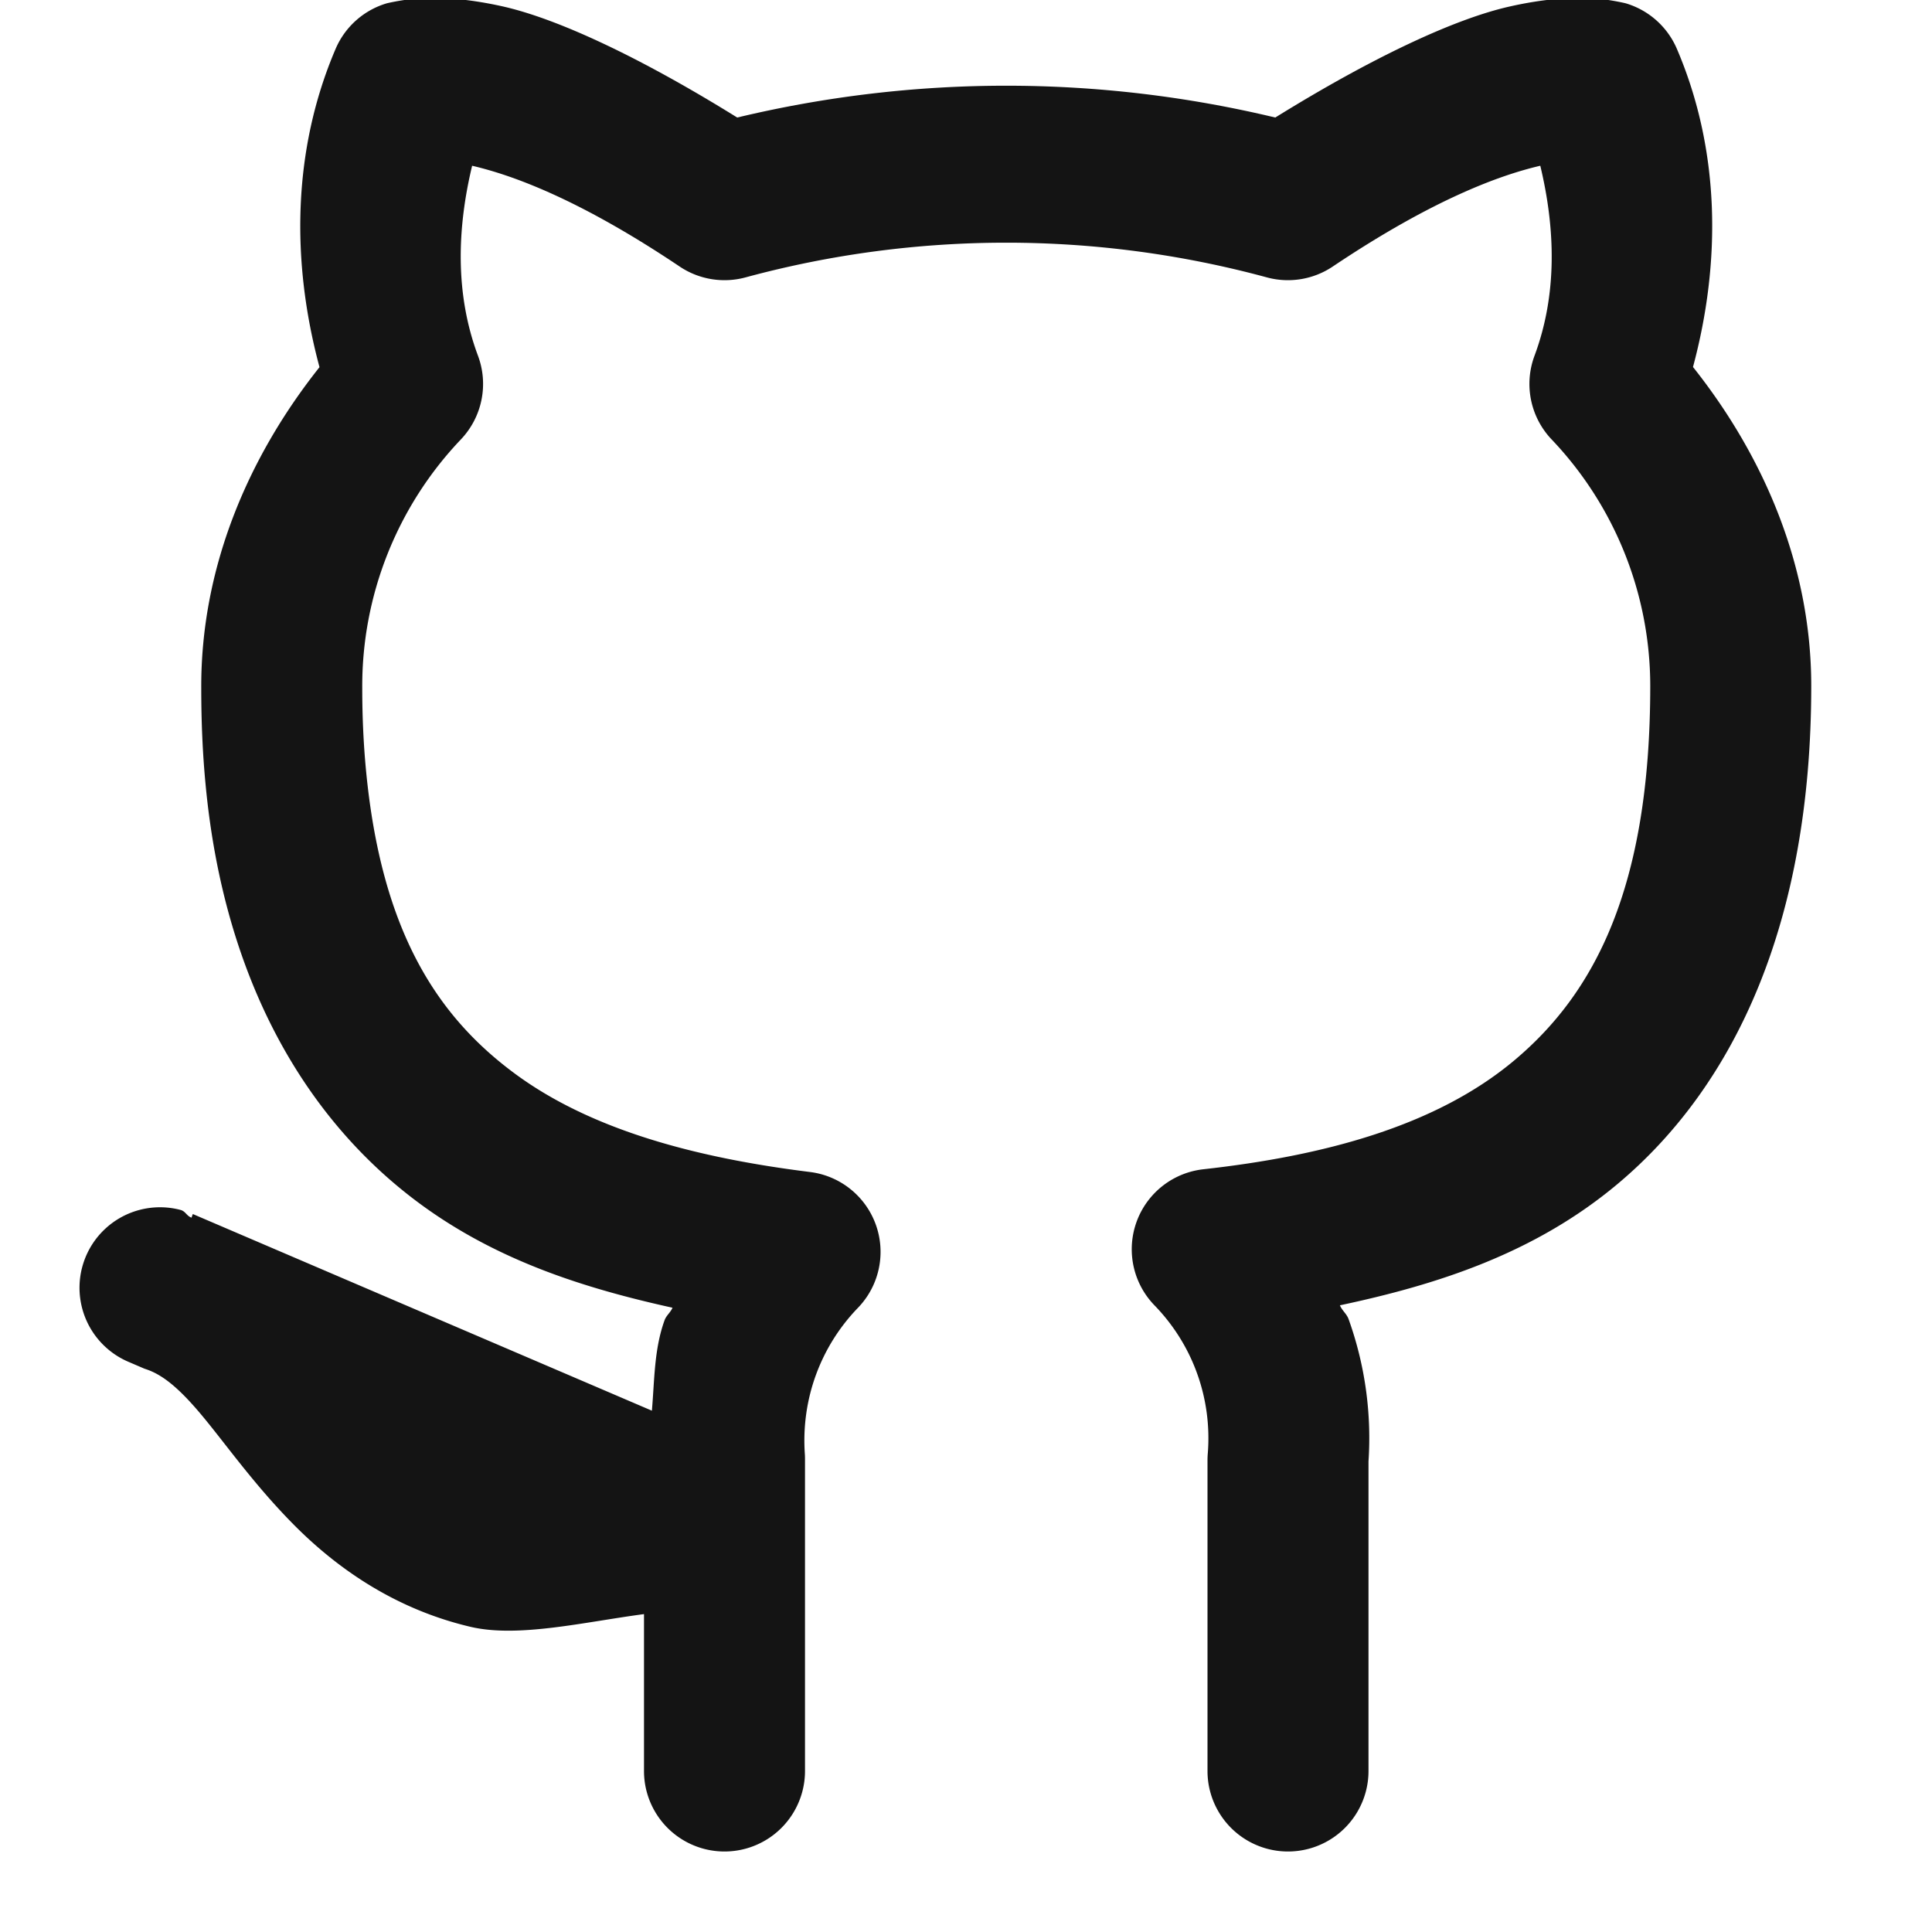 <?xml version="1.0" encoding="UTF-8" standalone="no"?>
<svg
   xmlns:dc="http://purl.org/dc/elements/1.1/"
   xmlns:cc="http://creativecommons.org/ns#"
   xmlns:rdf="http://www.w3.org/1999/02/22-rdf-syntax-ns#"
   xmlns:svg="http://www.w3.org/2000/svg"
   xmlns="http://www.w3.org/2000/svg"
   xmlns:sodipodi="http://sodipodi.sourceforge.net/DTD/sodipodi-0.dtd"
   xmlns:inkscape="http://www.inkscape.org/namespaces/inkscape"
   width="24"
   height="24"
   viewBox="0 0 24 24"
   fill="none"
   version="1.1"
   id="svg11"
   sodipodi:docname="icon-github.svg"
   inkscape:version="0.92.3 (2405546, 2018-03-11)">
  <sodipodi:namedview
     pagecolor="#ffffff"
     bordercolor="#666666"
     borderopacity="1"
     objecttolerance="10"
     gridtolerance="10"
     guidetolerance="10"
     inkscape:pageopacity="0"
     inkscape:pageshadow="2"
     inkscape:window-width="1920"
     inkscape:window-height="1020"
     id="namedview13"
     showgrid="false"
     inkscape:zoom="27.812867"
     inkscape:cx="8.9785751"
     inkscape:cy="11.912472"
     inkscape:window-x="0"
     inkscape:window-y="28"
     inkscape:window-maximized="1"
     inkscape:current-layer="g4" />
  <g
     clip-path="url(#clip0)"
     id="g4">
    <path
       style="color:#000000;font-style:normal;font-variant:normal;font-weight:normal;font-stretch:normal;font-size:medium;line-height:normal;font-family:sans-serif;font-variant-ligatures:normal;font-variant-position:normal;font-variant-caps:normal;font-variant-numeric:normal;font-variant-alternates:normal;font-feature-settings:normal;text-indent:0;text-align:start;text-decoration:none;text-decoration-line:none;text-decoration-style:solid;text-decoration-color:#000000;letter-spacing:normal;word-spacing:normal;text-transform:none;writing-mode:lr-tb;direction:ltr;text-orientation:mixed;dominant-baseline:auto;baseline-shift:baseline;text-anchor:start;white-space:normal;shape-padding:0;clip-rule:nonzero;display:inline;overflow:visible;visibility:visible;opacity:1;isolation:auto;mix-blend-mode:normal;color-interpolation:sRGB;color-interpolation-filters:linearRGB;solid-color:#000000;solid-opacity:1;vector-effect:none;fill:#141414;fill-opacity:1;fill-rule:nonzero;stroke:none;stroke-width:2;stroke-linecap:round;stroke-linejoin:round;stroke-miterlimit:4;stroke-dasharray:none;stroke-dashoffset:0;stroke-opacity:1;color-rendering:auto;image-rendering:auto;shape-rendering:auto;text-rendering:auto;enable-background:accumulate"
       d="m 5.289,-0.025 c -0.239,0.007 -0.484,0.066 -0.484,0.066 A 1,1 0 0 0 4.17,0.605 C 3.631,1.863 3.616,3.25 3.969,4.561 3.062,5.703 2.493,7.081 2.5,8.551 c 0,0.414 0.017,0.808 0.053,1.186 0.23,2.462 1.262,4.183 2.662,5.215 0.965,0.711 2.052,1.053 3.139,1.293 -0.023,0.057 -0.077,0.096 -0.098,0.154 -0.131,0.36 -0.125,0.745 -0.158,1.125 l -5.703,-2.443 -0.016,0.045 c -0.06,-0.02 -0.074,-0.08 -0.137,-0.096 a 1,1 0 0 0 -0.637,1.891 l 0.191,0.082 c 0.187,0.058 0.382,0.192 0.676,0.537 0.311,0.365 0.674,0.896 1.195,1.418 0.522,0.522 1.237,1.031 2.182,1.252 C 6.44,20.347 7.253,20.15 8,20.051 V 22 a 1,1 0 1 0 2,0 v -3.021 -0.848 a 1,1 0 0 0 -0.002,-0.07 c -0.023,-0.332 0.023,-0.666 0.137,-0.979 0.114,-0.313 0.292,-0.597 0.523,-0.836 A 1,1 0 0 0 10.062,14.559 C 8.679,14.387 7.361,14.048 6.4,13.34 5.44,12.632 4.735,11.58 4.545,9.551 4.516,9.24 4.5,8.907 4.5,8.551 a 1,1 0 0 0 0,-0.006 C 4.494,7.397 4.933,6.291 5.725,5.459 A 1,1 0 0 0 5.938,4.42 C 5.652,3.655 5.677,2.842 5.865,2.059 6.358,2.174 7.188,2.469 8.443,3.311 a 1,1 0 0 0 0.818,0.135 c 2.121,-0.575 4.356,-0.575 6.477,0 a 1,1 0 0 0 0.818,-0.135 c 1.256,-0.842 2.085,-1.137 2.578,-1.252 0.188,0.783 0.213,1.597 -0.072,2.361 a 1,1 0 0 0 0.213,1.039 c 0.786,0.826 1.224,1.921 1.225,3.061 0,2.529 -0.706,3.827 -1.686,4.65 -0.98,0.824 -2.381,1.19 -3.865,1.355 a 1,1 0 0 0 -0.607,1.691 c 0.234,0.241 0.415,0.529 0.529,0.846 0.114,0.316 0.159,0.653 0.133,0.988 A 1,1 0 0 0 15,18.131 V 22 a 1,1 0 1 0 2,0 v -3.869 l -0.004,0.078 c 0.049,-0.618 -0.034,-1.241 -0.244,-1.824 -0.023,-0.064 -0.082,-0.107 -0.107,-0.17 1.211,-0.257 2.424,-0.645 3.457,-1.514 C 21.557,13.477 22.5,11.451 22.5,8.52 22.5,7.06 21.932,5.693 21.031,4.559 21.383,3.248 21.369,1.863 20.83,0.605 A 1,1 0 0 0 20.195,0.041 c 0,0 -0.245,-0.06 -0.484,-0.066 -0.239,-0.007 -0.557,0.016 -0.949,0.104 -0.691,0.153 -1.723,0.639 -2.92,1.381 -2.201,-0.527 -4.483,-0.527 -6.684,0 C 7.962,0.717 6.929,0.232 6.238,0.078 5.846,-0.009 5.529,-0.032 5.289,-0.025 Z"
       id="path2"
       inkscape:connector-curvature="0" />
  </g>
  <defs
     id="defs9">
    <clipPath
       id="clip0">
      <rect
         width="24"
         height="24"
         fill="white"
         id="rect6" />
    </clipPath>
  </defs>
</svg>
